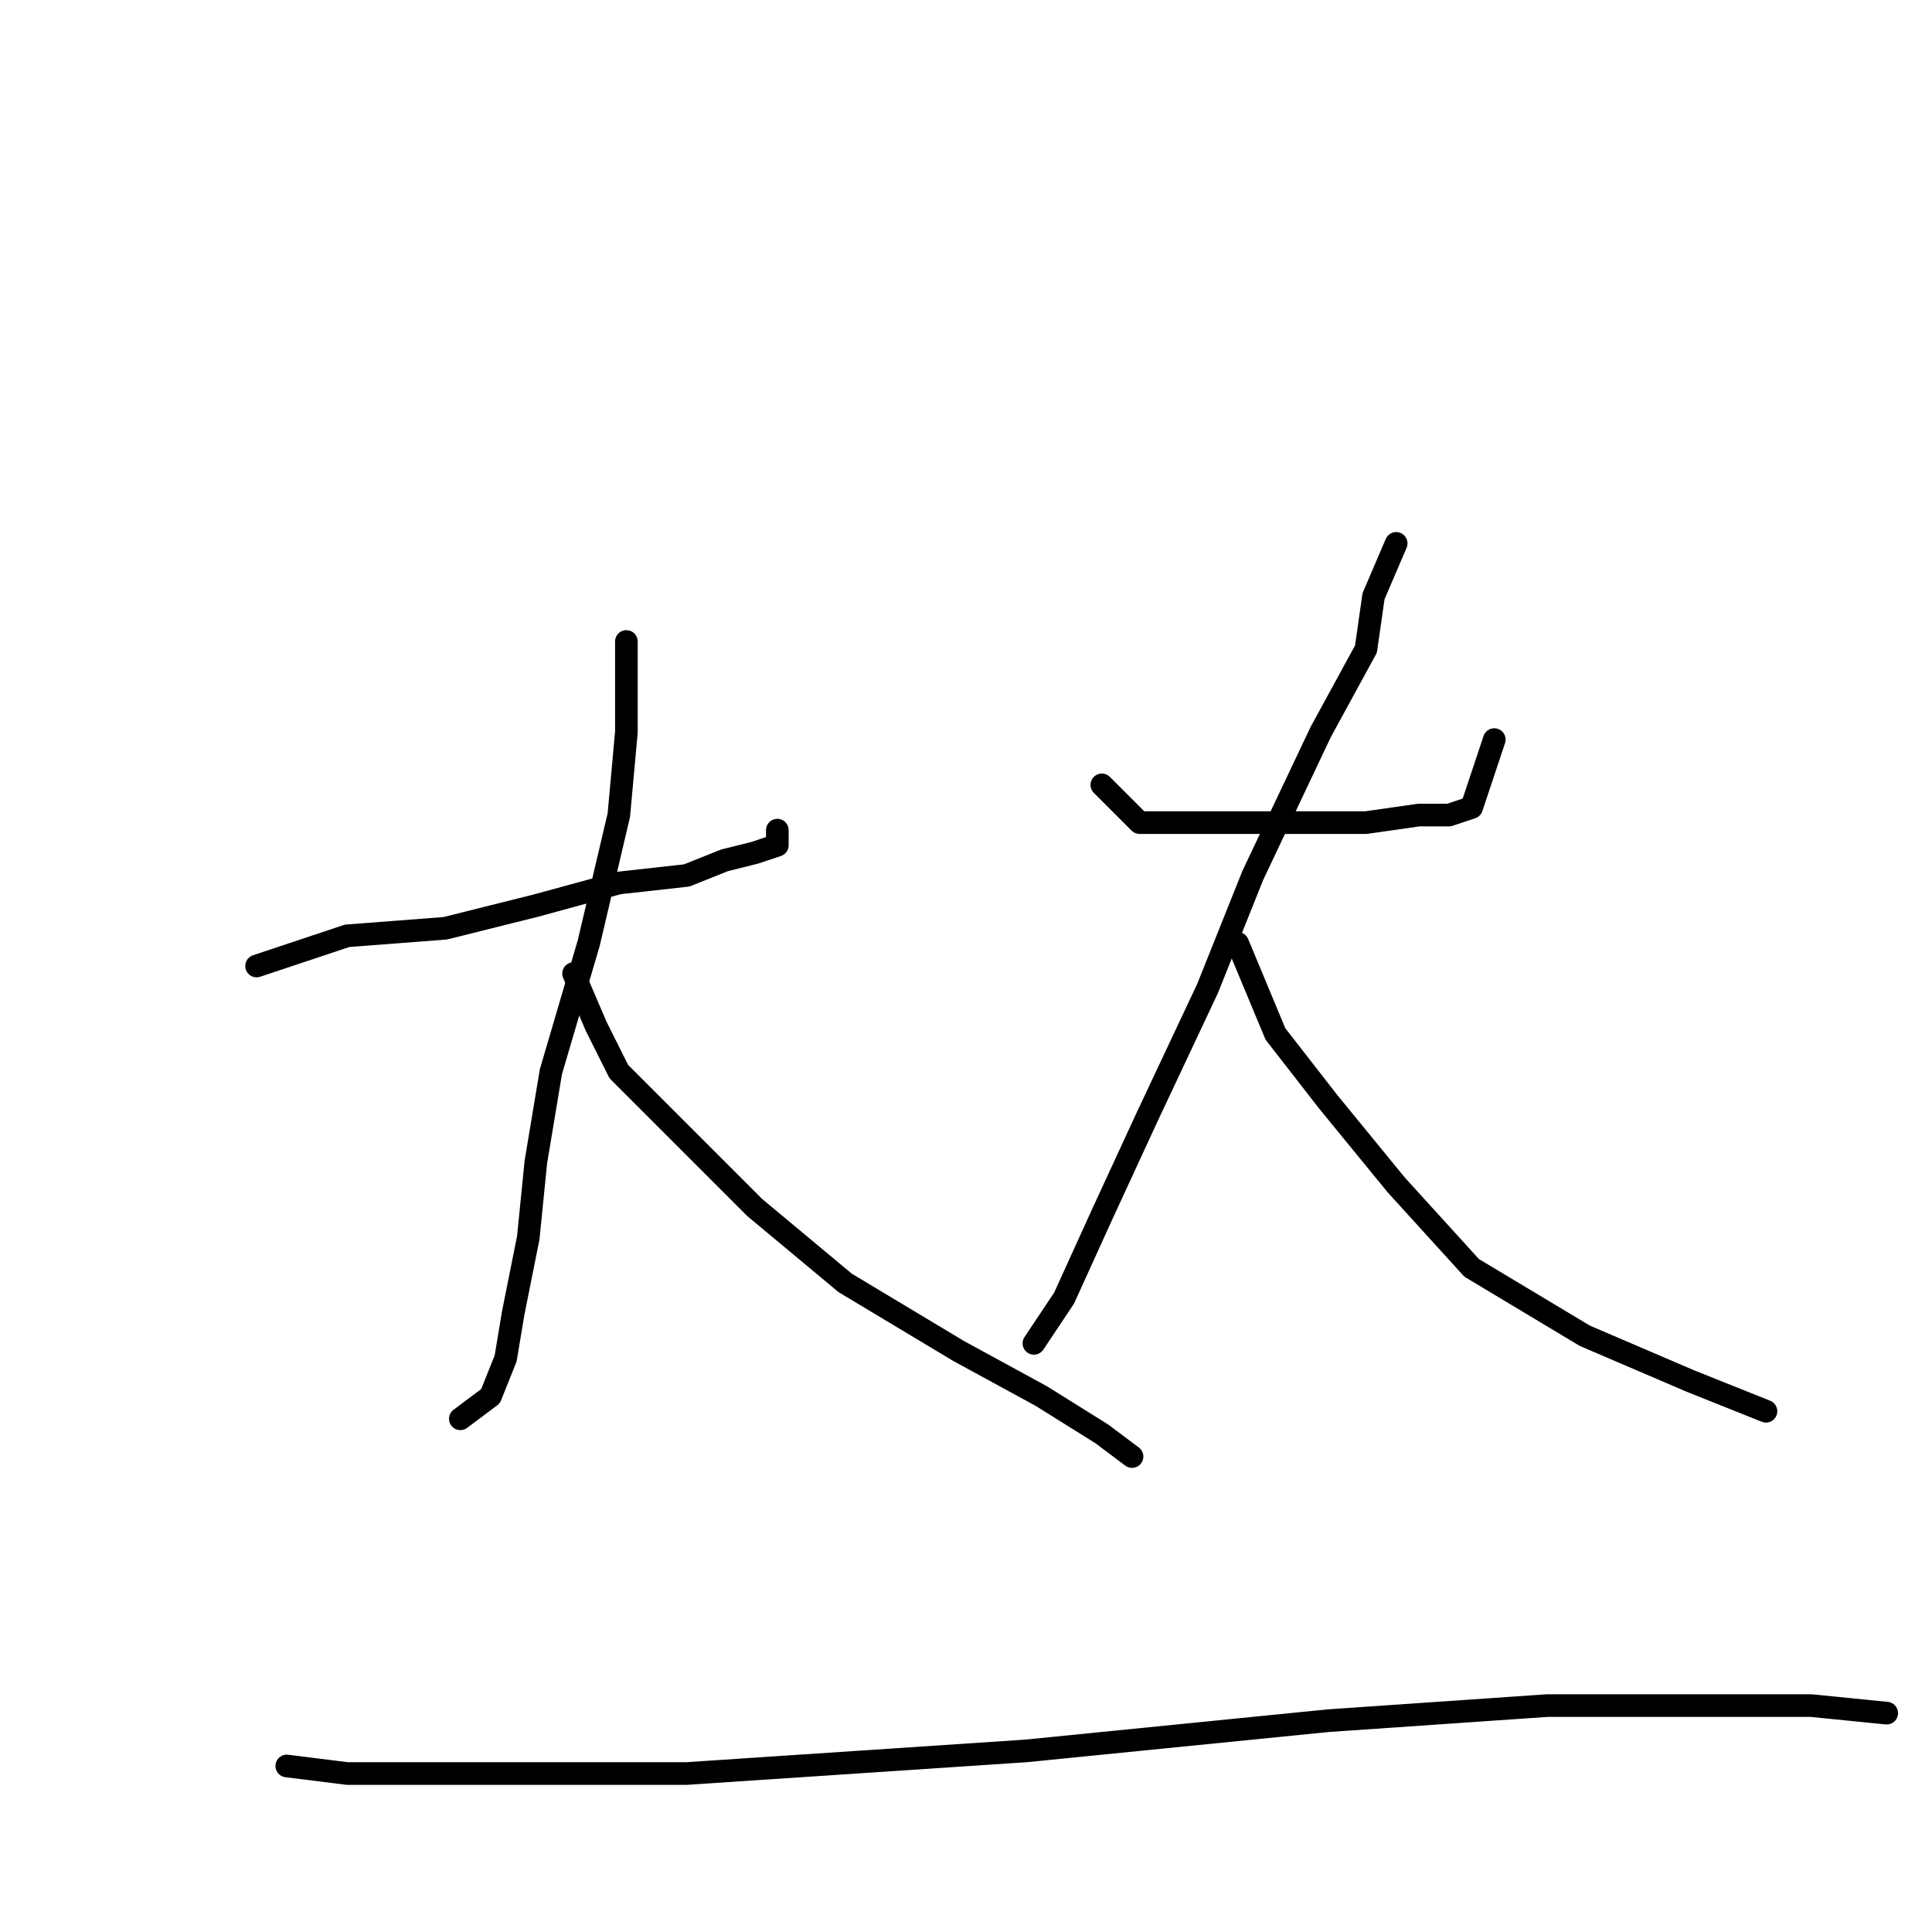 <?xml version="1.0" standalone="no"?>
    <svg width="256" height="256" xmlns="http://www.w3.org/2000/svg" version="1.1">
    <polyline stroke="black" stroke-width="3" stroke-linecap="round" fill="transparent" stroke-linejoin="round" points="34 128 46 124 59 123 71 120 82 117 91 116 96 114 100 113 103 112 103 110 103 110 " />
        <polyline stroke="black" stroke-width="3" stroke-linecap="round" fill="transparent" stroke-linejoin="round" points="83 85 83 90 83 97 82 108 78 125 73 142 71 154 70 164 68 174 67 180 65 185 61 188 61 188 " />
        <polyline stroke="black" stroke-width="3" stroke-linecap="round" fill="transparent" stroke-linejoin="round" points="76 129 79 136 82 142 89 149 100 160 112 170 127 179 138 185 146 190 150 193 150 193 " />
        <polyline stroke="black" stroke-width="3" stroke-linecap="round" fill="transparent" stroke-linejoin="round" points="146 104 151 109 156 109 163 109 173 109 181 109 188 108 192 108 195 107 198 98 198 98 " />
        <polyline stroke="black" stroke-width="3" stroke-linecap="round" fill="transparent" stroke-linejoin="round" points="185 72 182 79 181 86 175 97 166 116 160 131 152 148 146 161 141 172 137 178 137 178 " />
        <polyline stroke="black" stroke-width="3" stroke-linecap="round" fill="transparent" stroke-linejoin="round" points="164 125 169 137 176 146 185 157 195 168 210 177 224 183 234 187 234 187 " />
        <polyline stroke="black" stroke-width="3" stroke-linecap="round" fill="transparent" stroke-linejoin="round" points="38 234 46 235 61 235 91 235 136 232 176 228 205 226 226 226 240 226 250 227 250 227 " />
        </svg>